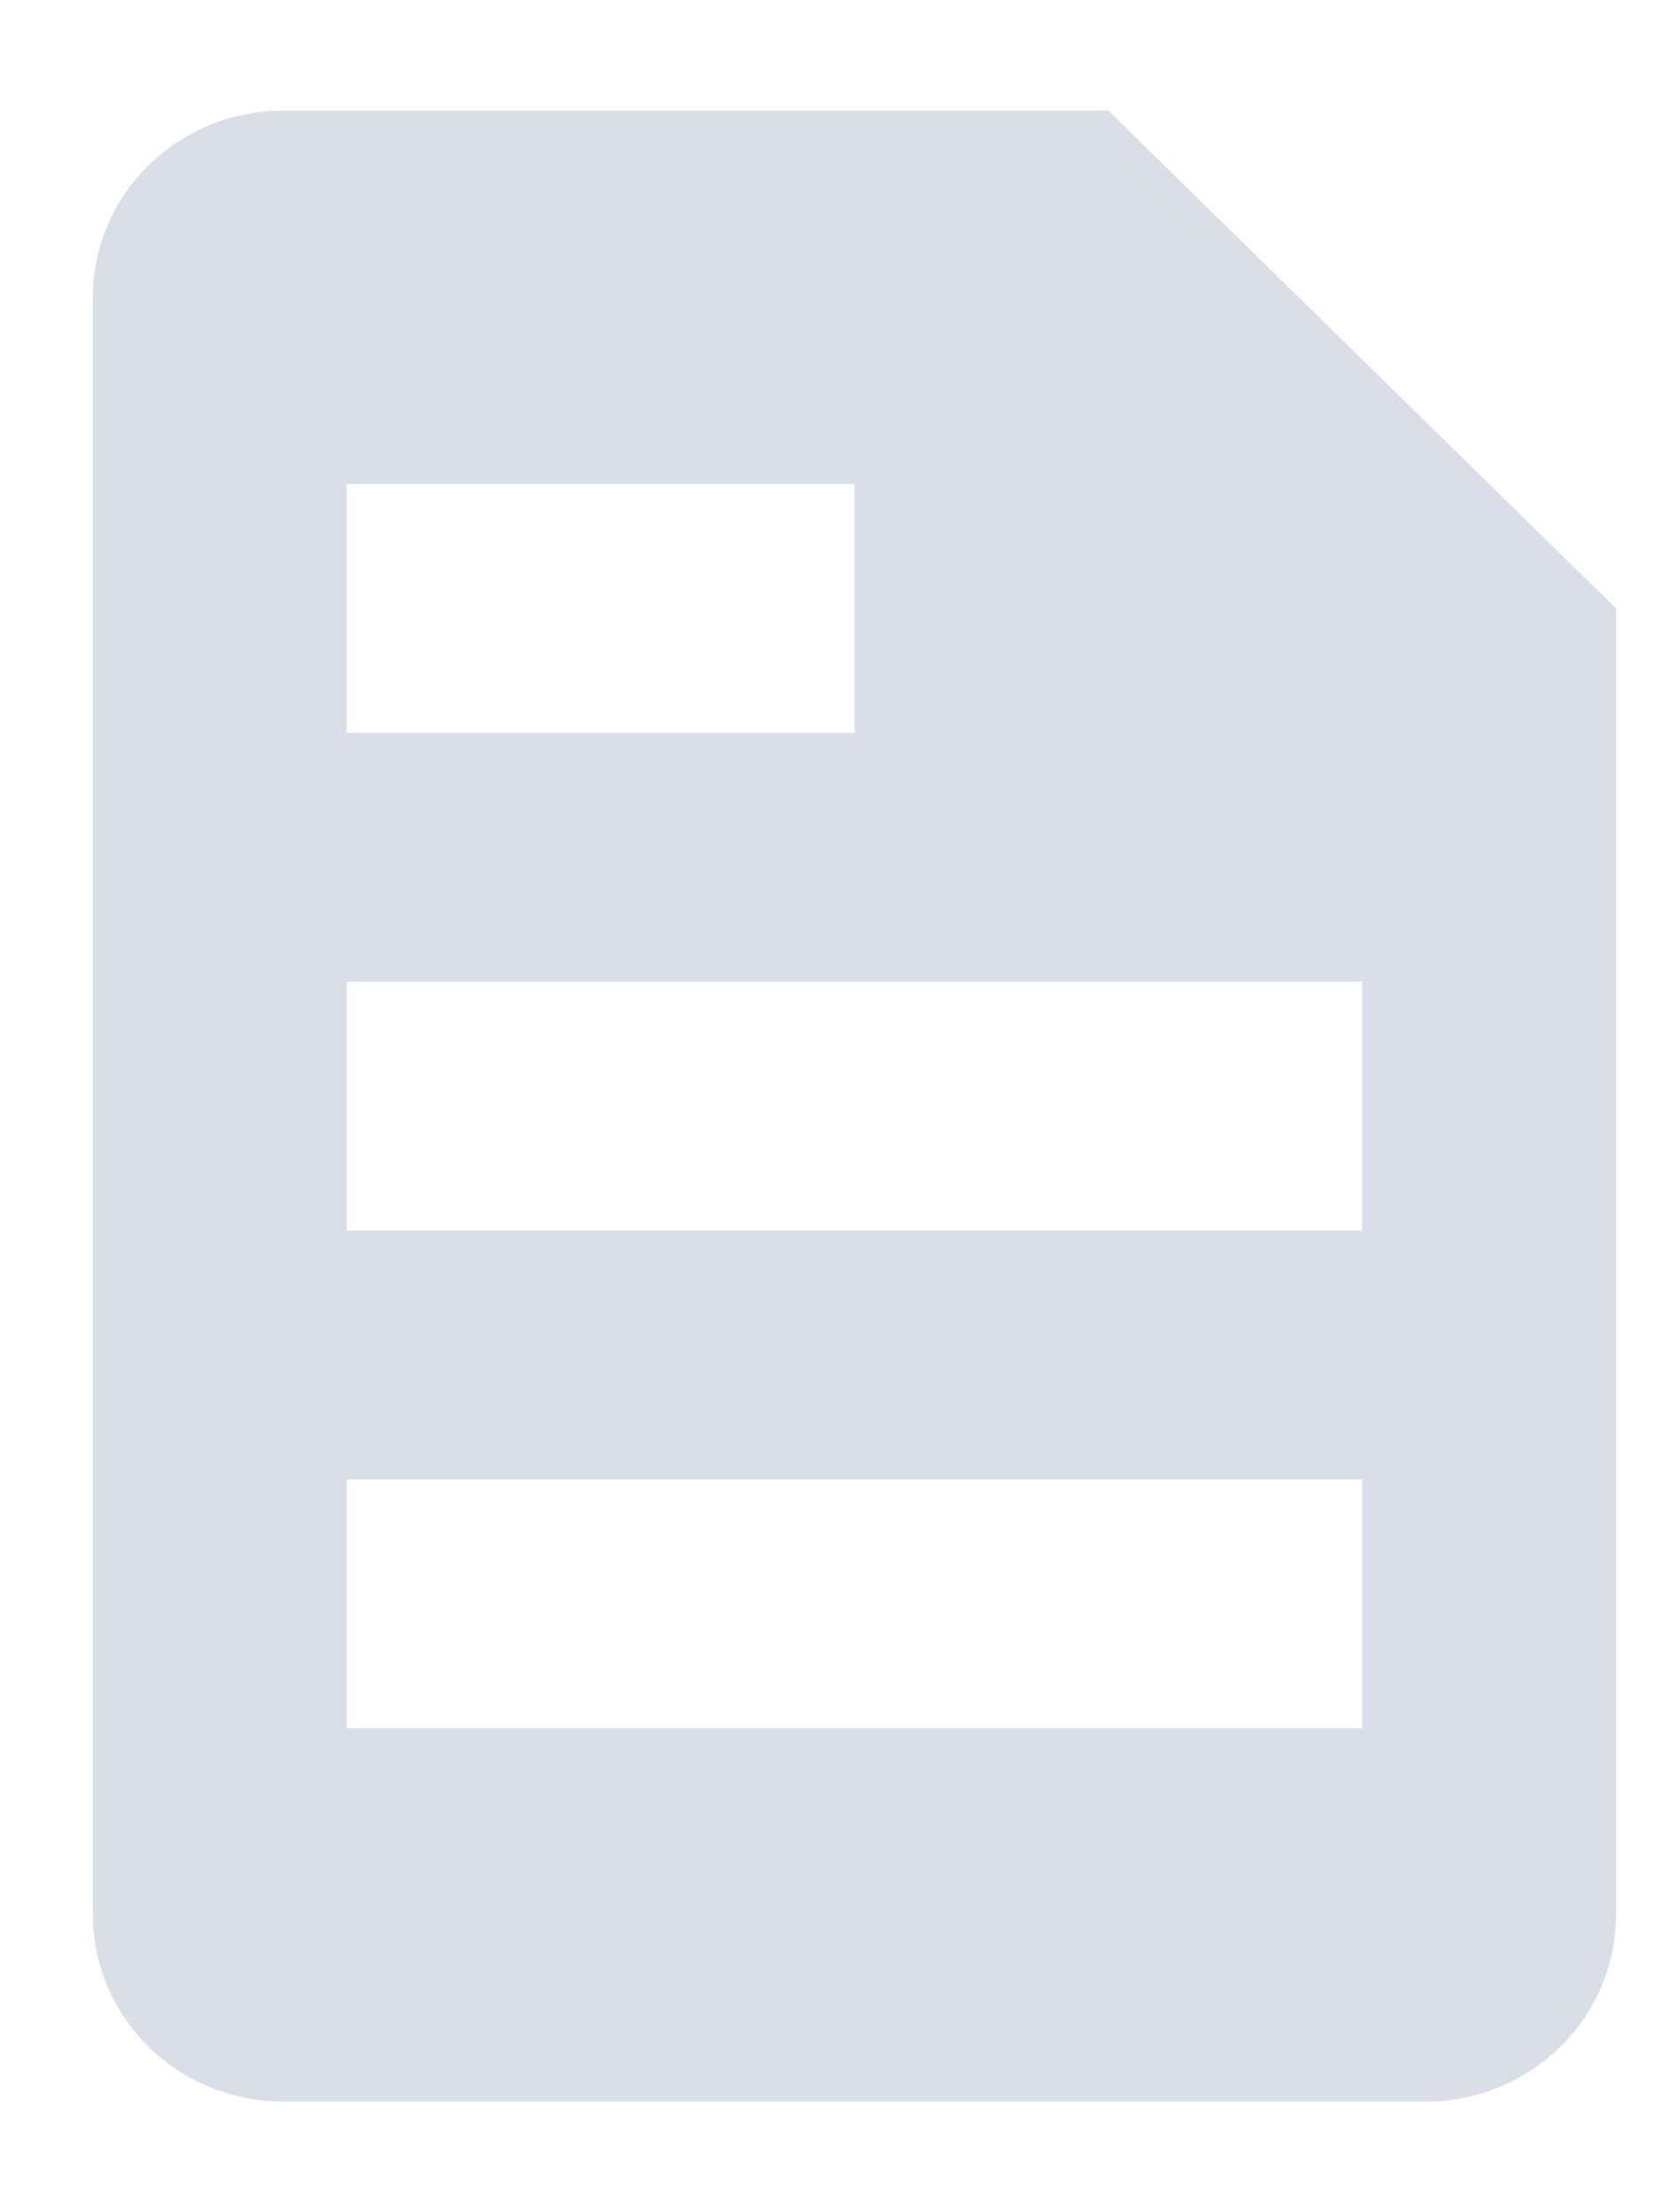 <svg width="12" height="16" viewBox="0 0 12 16" fill="none" xmlns="http://www.w3.org/2000/svg">
<path fill-rule="evenodd" clip-rule="evenodd" d="M2.508 8.9H9.853V7.1H2.508V8.9ZM2.508 12.5H9.853V10.7H2.508V12.5ZM2.508 5.3H6.181V3.5H2.508V5.3ZM8.017 0.8C8.017 0.8 4.601 0.8 2.049 0.8C1.288 0.8 0.672 1.404 0.672 2.15V13.85C0.672 14.595 1.289 15.2 2.049 15.2H10.312C11.072 15.2 11.689 14.595 11.689 13.85V4.4L8.017 0.8Z" fill="#DADEE8"/>
</svg>
